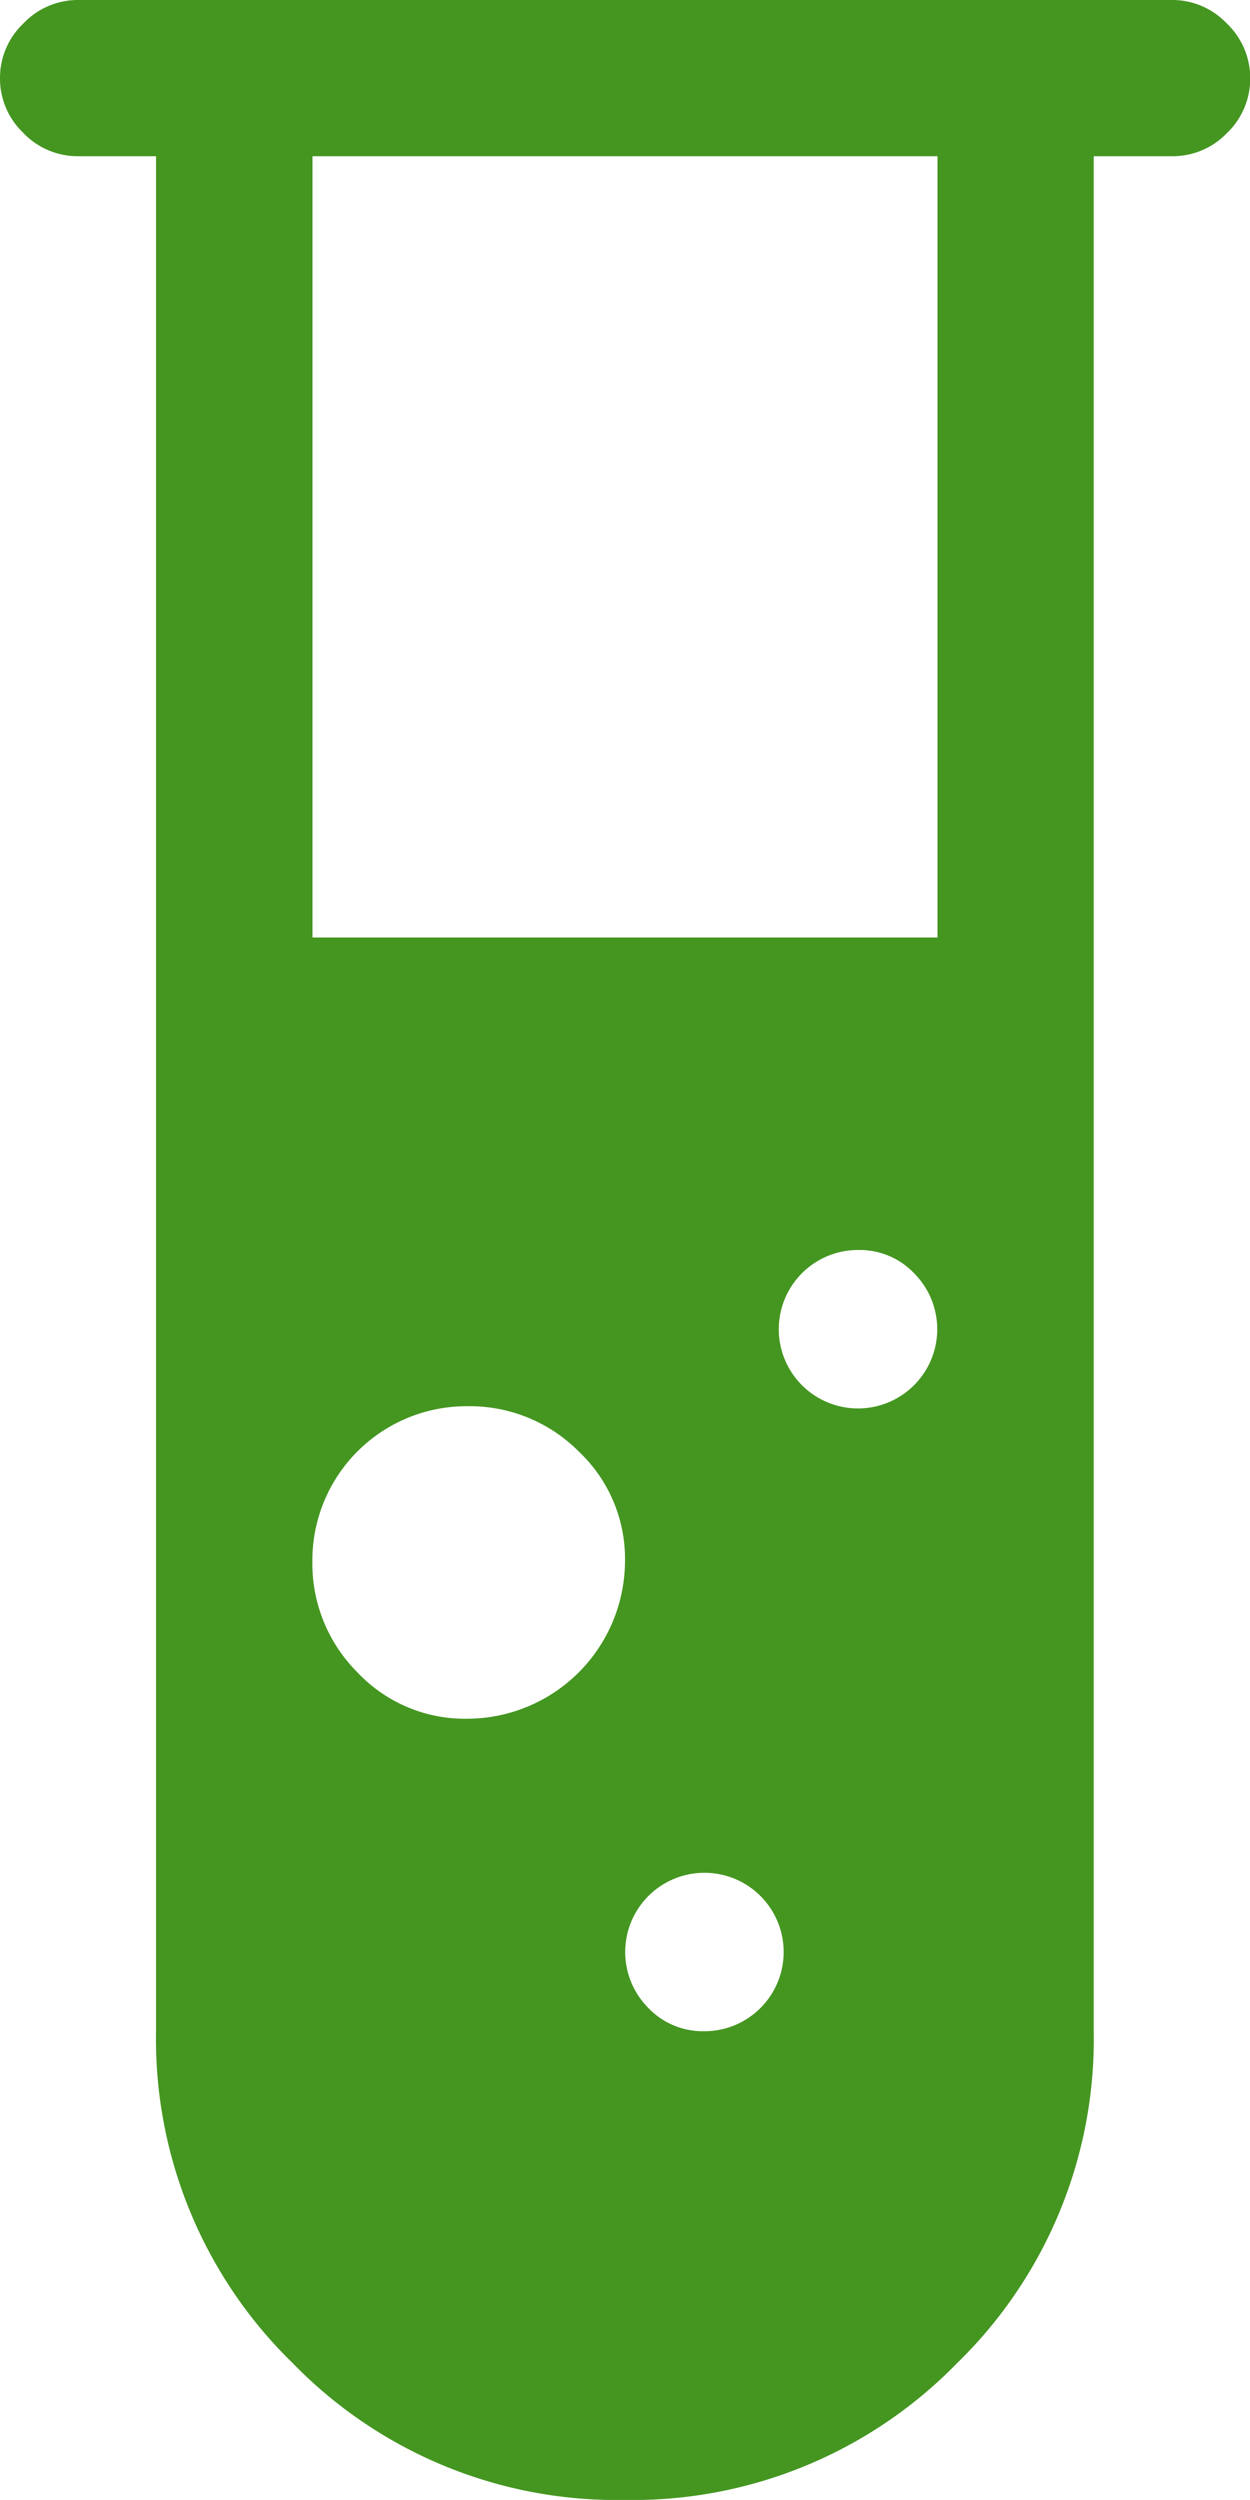 <svg xmlns="http://www.w3.org/2000/svg" width="21.348" height="42.695" viewBox="0 0 21.348 42.695">
  <path id="vial" d="M20.013,2.668H18.679V34.69a7.717,7.717,0,0,1-2.335,5.67,7.726,7.726,0,0,1-5.67,2.335A7.714,7.714,0,0,1,5,40.36a7.722,7.722,0,0,1-2.335-5.67V2.668H1.334a1.282,1.282,0,0,1-.938-.4A1.282,1.282,0,0,1,0,1.334,1.282,1.282,0,0,1,.4.4,1.282,1.282,0,0,1,1.334,0H20.013a1.282,1.282,0,0,1,.938.4,1.282,1.282,0,0,1,.4.938,1.282,1.282,0,0,1-.4.938A1.282,1.282,0,0,1,20.013,2.668ZM12.008,34.69a1.353,1.353,0,1,0-.938-.4A1.282,1.282,0,0,0,12.008,34.69ZM7.984,29.353a2.7,2.7,0,0,0,2.69-2.69,2.519,2.519,0,0,0-.792-1.876,2.625,2.625,0,0,0-1.9-.771,2.632,2.632,0,0,0-2.647,2.647,2.625,2.625,0,0,0,.771,1.9A2.519,2.519,0,0,0,7.984,29.353ZM16.011,2.668H5.337V16.011H16.011ZM14.676,21.348a1.353,1.353,0,1,0,.938.4A1.282,1.282,0,0,0,14.676,21.348Z" fill="#449620"/>
</svg>

